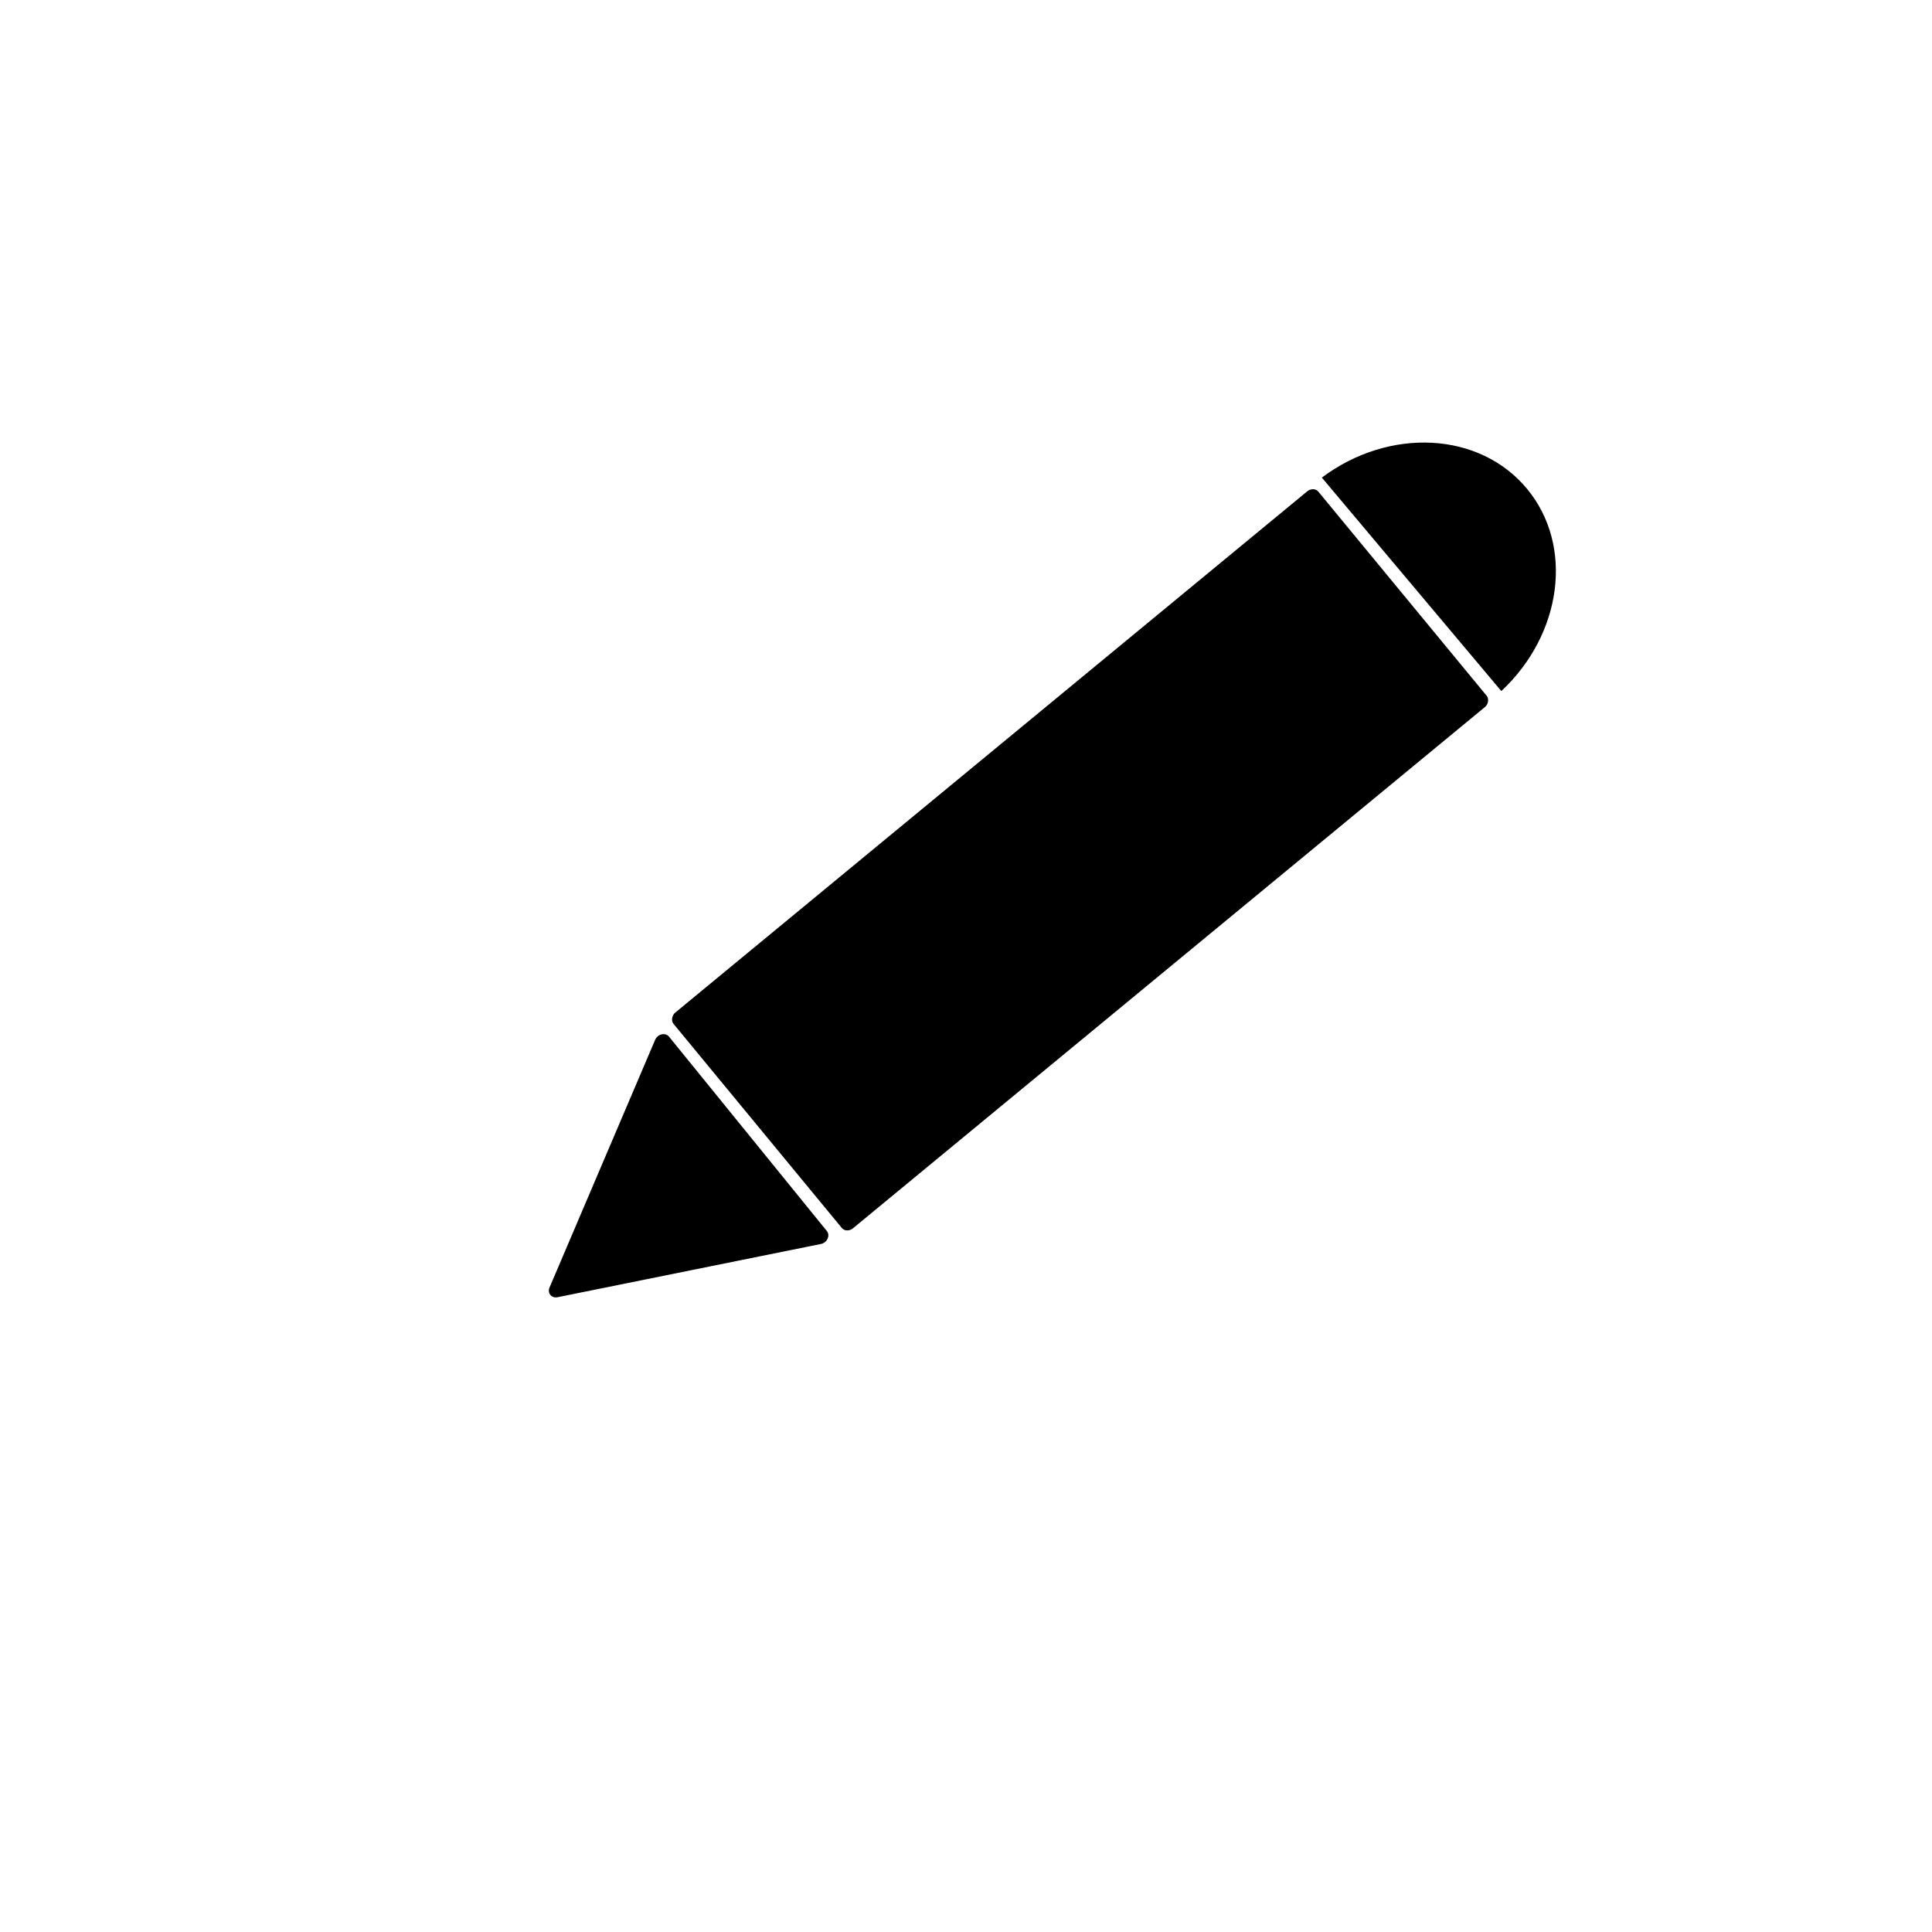 <svg width="49" height="49" viewBox="0 0 49 49" fill="none" xmlns="http://www.w3.org/2000/svg">
<rect width="19.901" height="7.617" rx="0.2" transform="matrix(0.822 -0.678 -0.592 -0.718 21.469 31.288)" fill="black"/>
<path d="M14.139 32.901C13.987 32.932 13.877 32.797 13.938 32.653L16.616 26.372C16.68 26.224 16.876 26.179 16.967 26.291L20.971 31.222C21.062 31.335 20.979 31.518 20.821 31.55L14.139 32.901Z" fill="black"/>
<path fill-rule="evenodd" clip-rule="evenodd" d="M33.525 12.113L38.077 17.527C39.619 16.087 39.924 13.845 38.731 12.4C37.526 10.943 35.236 10.832 33.525 12.113Z" fill="black"/>
</svg>

